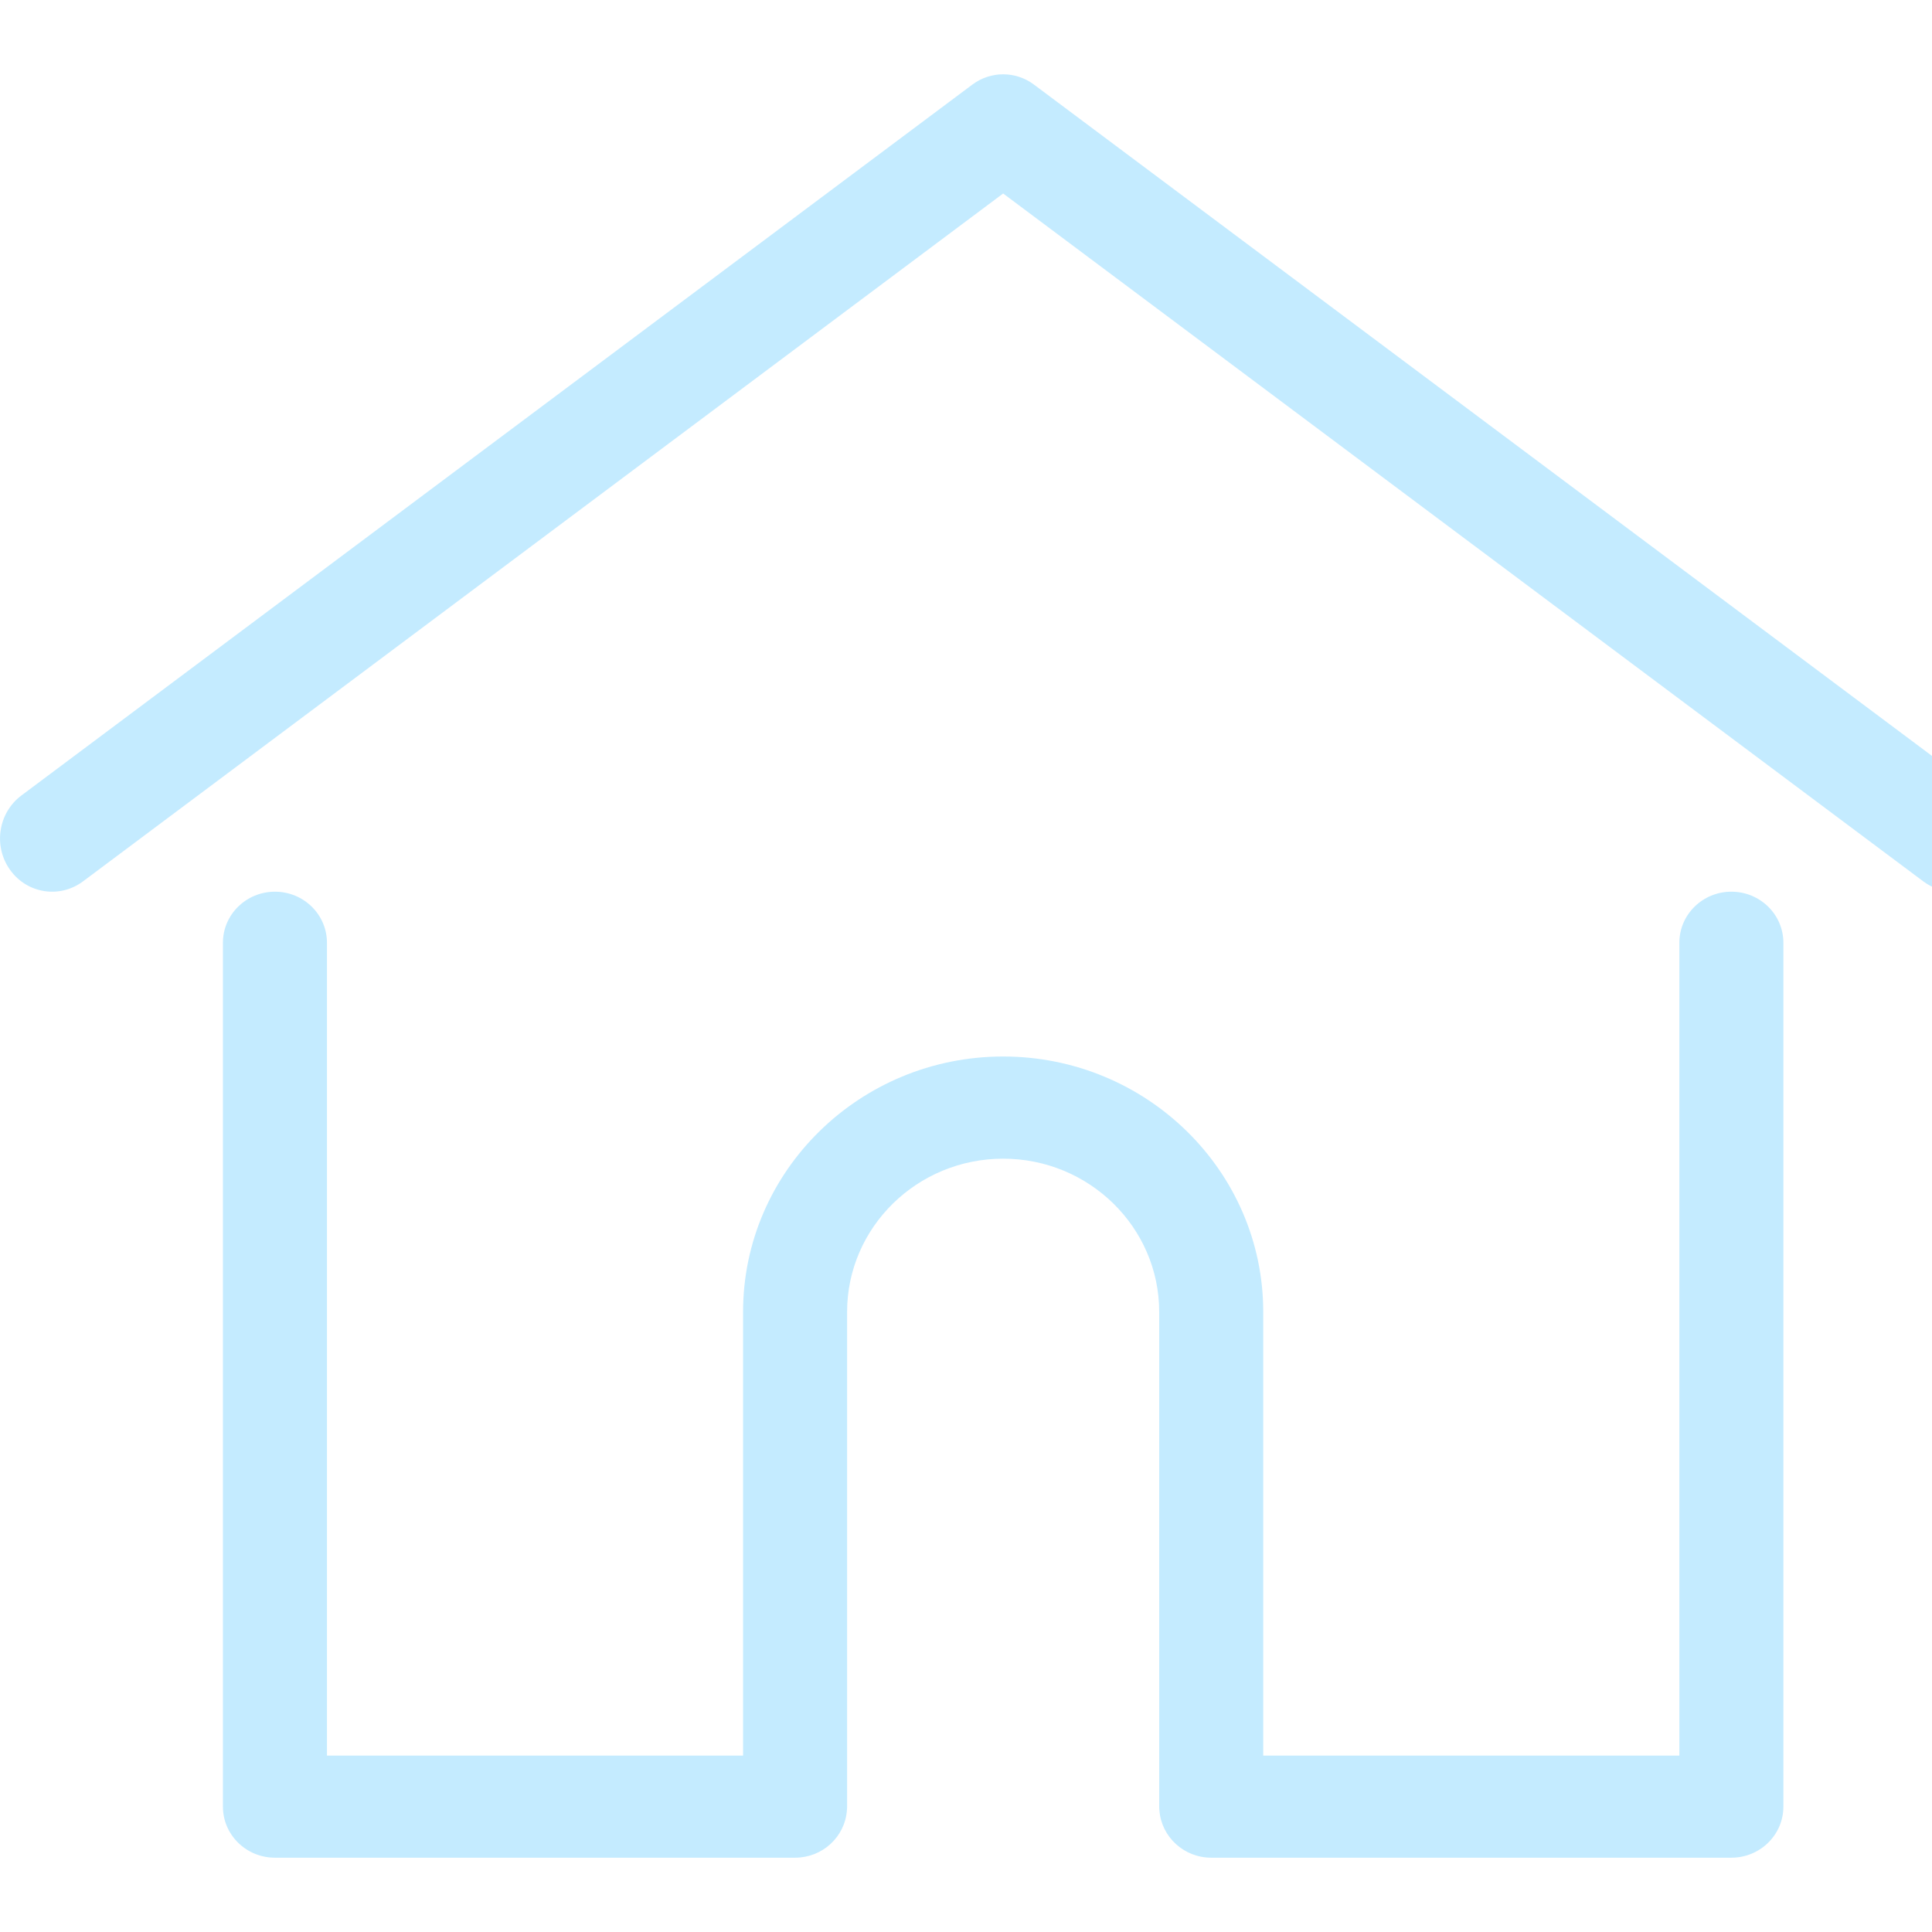 <?xml version="1.0" encoding="UTF-8"?>
<svg width="26px" height="26px" viewBox="0 0 26 26" version="1.1" xmlns="http://www.w3.org/2000/svg" xmlns:xlink="http://www.w3.org/1999/xlink">
    <title>ic-home</title>
    <defs></defs>
    <g id="Page-1" stroke="none" stroke-width="1" fill="none" fill-rule="evenodd">
        <g id="Artboard-6" fill="#C4EBFF" fill-rule="nonzero">
            <g id="home" transform="translate(0, 1)">
                <path d="M26.713,9.706 L13.914,0.138 C13.668,-0.046 13.332,-0.046 13.086,0.138 L0.287,9.706 C-0.025,9.94 -0.093,10.388 0.136,10.707 C0.364,11.026 0.803,11.095 1.116,10.862 L13.5,1.604 L25.884,10.862 C26.009,10.955 26.154,11 26.298,11 C26.514,11 26.727,10.898 26.864,10.707 C27.093,10.388 27.025,9.94 26.713,9.706 Z" id="Shape"></path>
                <path d="M23.3,11 C22.913,11 22.6,11.308 22.6,11.687 L22.6,22.626 L17,22.626 L17,16.655 C17,14.76 15.43,13.218 13.5,13.218 C11.57,13.218 10,14.76 10,16.655 L10,22.626 L4.4,22.626 L4.4,11.687 C4.4,11.308 4.087,11 3.7,11 C3.313,11 3,11.308 3,11.687 L3,23.313 C3,23.692 3.313,24 3.7,24 L10.7,24 C11.068,24 11.369,23.721 11.397,23.366 C11.399,23.35 11.4,23.333 11.4,23.313 L11.4,16.655 C11.4,15.518 12.342,14.593 13.5,14.593 C14.658,14.593 15.6,15.518 15.6,16.655 L15.6,23.313 C15.6,23.333 15.601,23.35 15.603,23.366 C15.631,23.72 15.932,24 16.3,24 L23.3,24 C23.687,24 24,23.692 24,23.313 L24,11.687 C24,11.308 23.687,11 23.3,11 Z" id="Shape"></path>
            </g>
        </g>
    </g>
</svg>